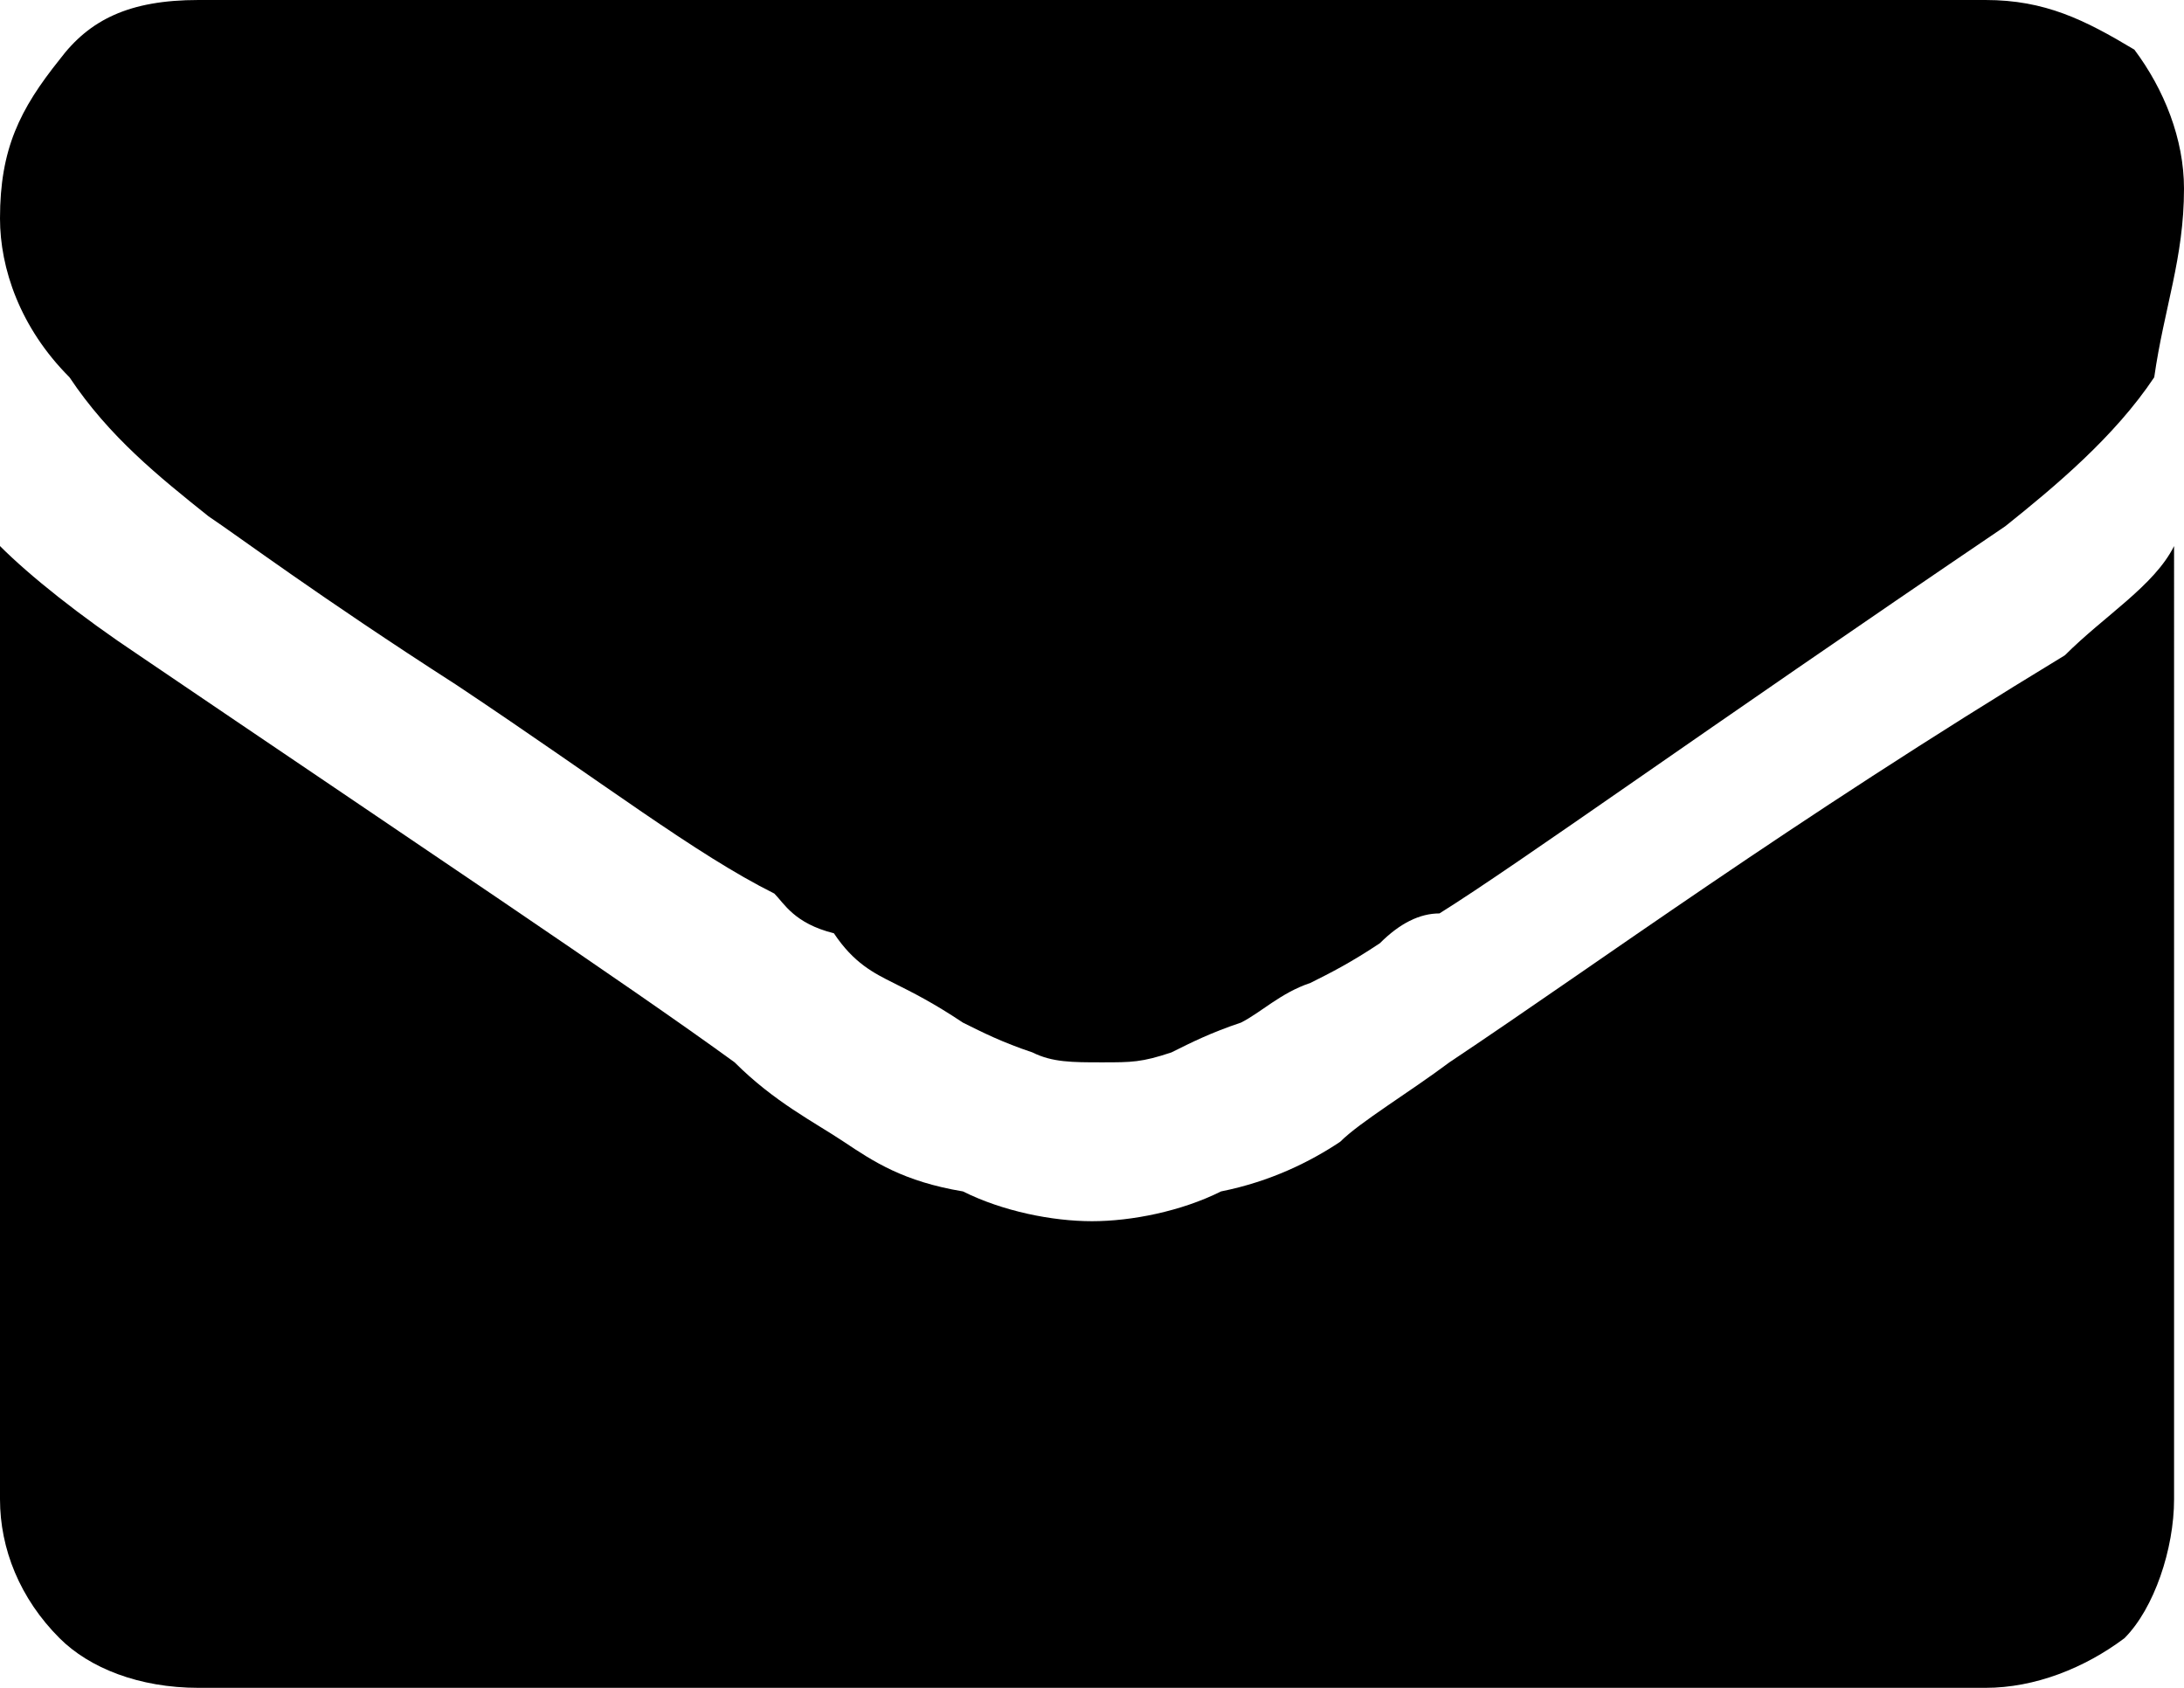 <?xml version="1.0" encoding="utf-8"?>
<!-- Generator: Adobe Illustrator 22.1.0, SVG Export Plug-In . SVG Version: 6.00 Build 0)  -->
<svg version="1.1" id="Слой_1" width="22" height="17" xmlns="http://www.w3.org/2000/svg" xmlns:xlink="http://www.w3.org/1999/xlink" x="0px" y="0px"
	 viewBox="0 0 22 17" style="enable-background:new 0 0 22 17;" xml:space="preserve">
<g>
	<path d="M2.1,5.2c0.3,0.2,1.1,0.8,2.5,1.7C6.1,7.9,7,8.6,7.8,9C7.9,9.1,8,9.3,8.4,9.4C8.6,9.7,8.8,9.8,9,9.9
		c0.2,0.1,0.4,0.2,0.7,0.4c0.2,0.1,0.4,0.2,0.7,0.3c0.2,0.1,0.4,0.1,0.7,0.1s0.4,0,0.7-0.1c0.2-0.1,0.4-0.2,0.7-0.3
		c0.2-0.1,0.4-0.3,0.7-0.4c0.2-0.1,0.4-0.2,0.7-0.4c0.2-0.2,0.4-0.3,0.6-0.3c0.8-0.5,2.6-1.8,5.7-3.9c0.5-0.4,1.1-0.9,1.5-1.5
		C21.8,3.1,22,2.6,22,1.9c0-0.5-0.2-1-0.5-1.4C21,0.2,20.6,0,20,0H2C1.3,0,0.9,0.2,0.6,0.6C0.2,1.1,0,1.5,0,2.2
		c0,0.5,0.2,1.1,0.7,1.6C1.1,4.4,1.6,4.8,2.1,5.2z"/>
	<path d="M20.8,6.6c-2.8,1.7-4.7,3.1-6.2,4.1c-0.4,0.3-0.9,0.6-1.1,0.8c-0.3,0.2-0.7,0.4-1.2,0.5c-0.4,0.2-0.9,0.3-1.3,0.3
		s-0.9-0.1-1.3-0.3c-0.6-0.1-0.9-0.3-1.2-0.5c-0.3-0.2-0.7-0.4-1.1-0.8c-1.1-0.8-3.2-2.2-6-4.1C0.8,6.2,0.3,5.8,0,5.5v9.6
		c0,0.5,0.2,1,0.6,1.4C0.9,16.8,1.4,17,2,17h18c0.5,0,1-0.2,1.4-0.5c0.3-0.3,0.5-0.9,0.5-1.4V5.5C21.7,5.9,21.2,6.2,20.8,6.6z"/>
</g>
</svg>
